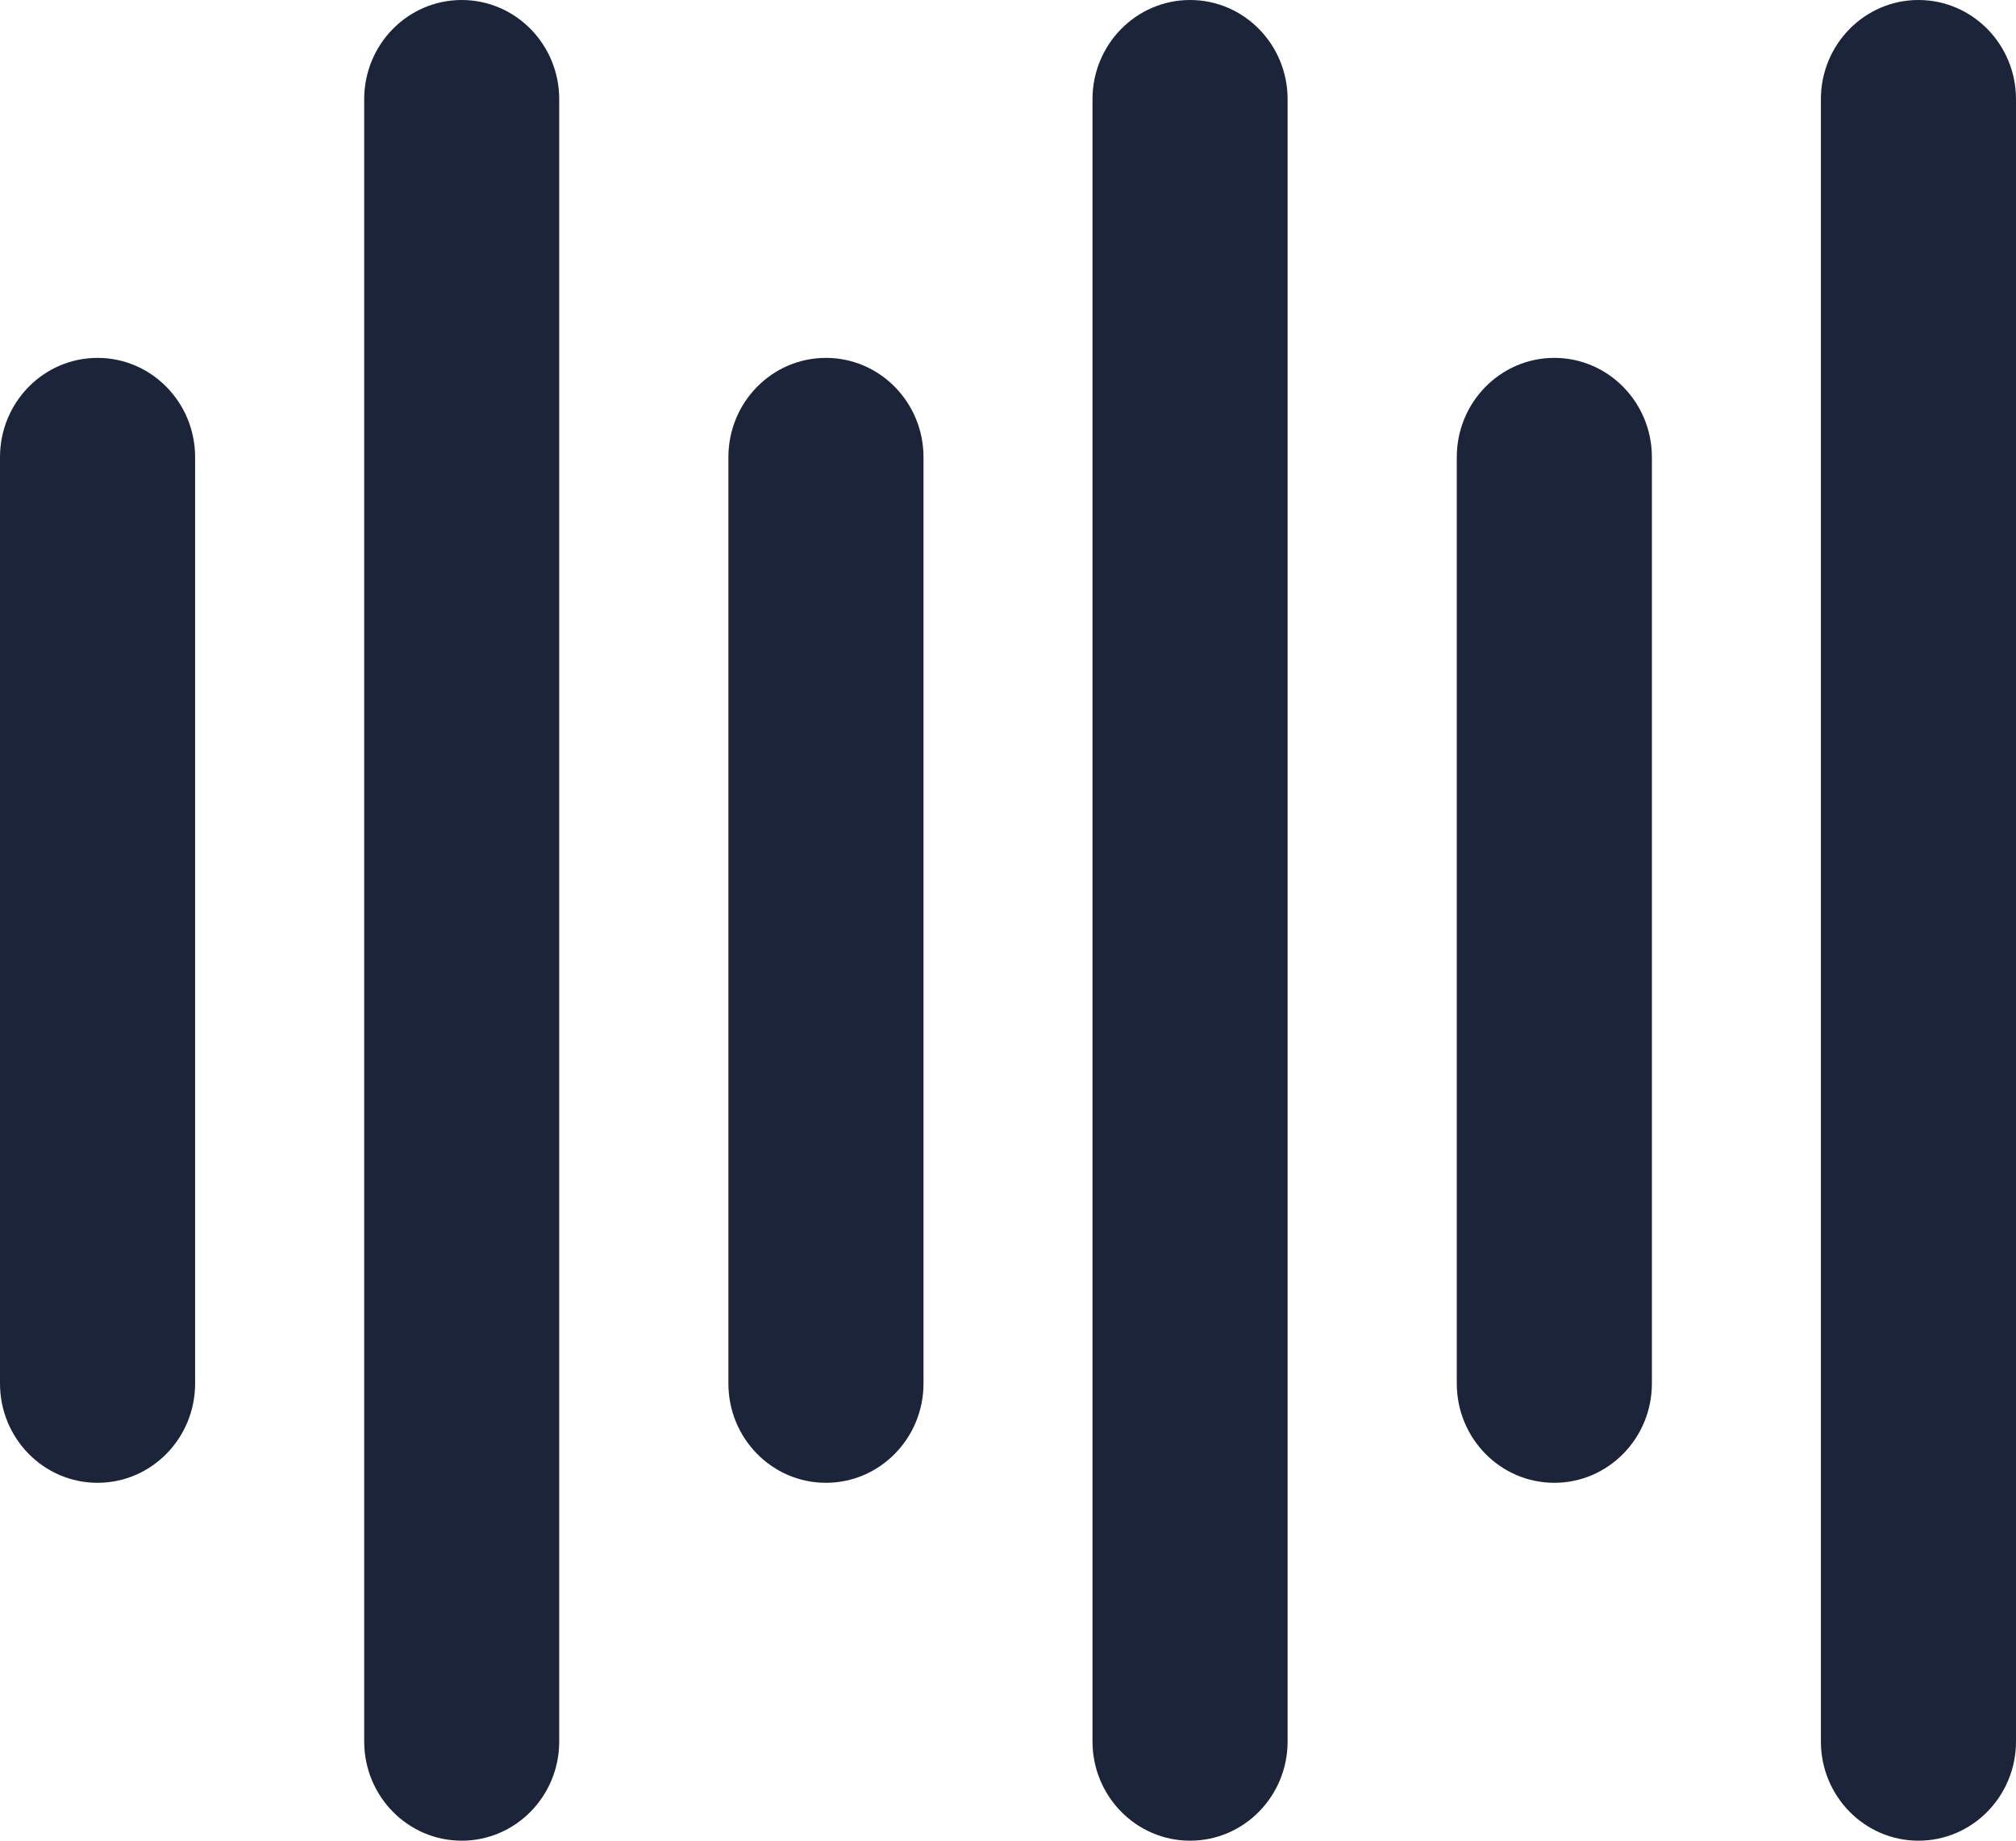 <svg width="23" height="21" viewBox="0 0 23 21" fill="none" xmlns="http://www.w3.org/2000/svg">
<path d="M1.113 16.917C1.727 16.917 2.226 16.41 2.226 15.784V5.216C2.226 4.59 1.727 4.083 1.113 4.083C0.498 4.083 0 4.59 0 5.216V15.784C0 16.41 0.498 16.917 1.113 16.917ZM6.38 19.868V1.132C6.38 0.507 5.882 0 5.267 0C4.653 0 4.155 0.507 4.155 1.132V19.868C4.155 20.493 4.653 21 5.267 21C5.882 21 6.38 20.493 6.38 19.868ZM10.536 15.784V5.216C10.536 4.59 10.037 4.083 9.423 4.083C8.808 4.083 8.31 4.59 8.31 5.216V15.784C8.31 16.41 8.808 16.917 9.423 16.917C10.037 16.917 10.536 16.41 10.536 15.784ZM14.69 19.868V1.132C14.69 0.507 14.192 0 13.577 0C12.963 0 12.464 0.507 12.464 1.132V19.868C12.464 20.493 12.963 21 13.577 21C14.192 21 14.69 20.493 14.69 19.868ZM18.846 15.784V5.216C18.846 4.59 18.347 4.083 17.733 4.083C17.118 4.083 16.62 4.59 16.62 5.216V15.784C16.62 16.41 17.118 16.917 17.733 16.917C18.347 16.917 18.846 16.41 18.846 15.784ZM21.887 0C21.273 0 20.774 0.507 20.774 1.132V19.868C20.774 20.493 21.273 21 21.887 21C22.502 21 23 20.493 23 19.868V1.132C23 0.507 22.502 0 21.887 0Z" fill="#1C243A"/>
</svg>
